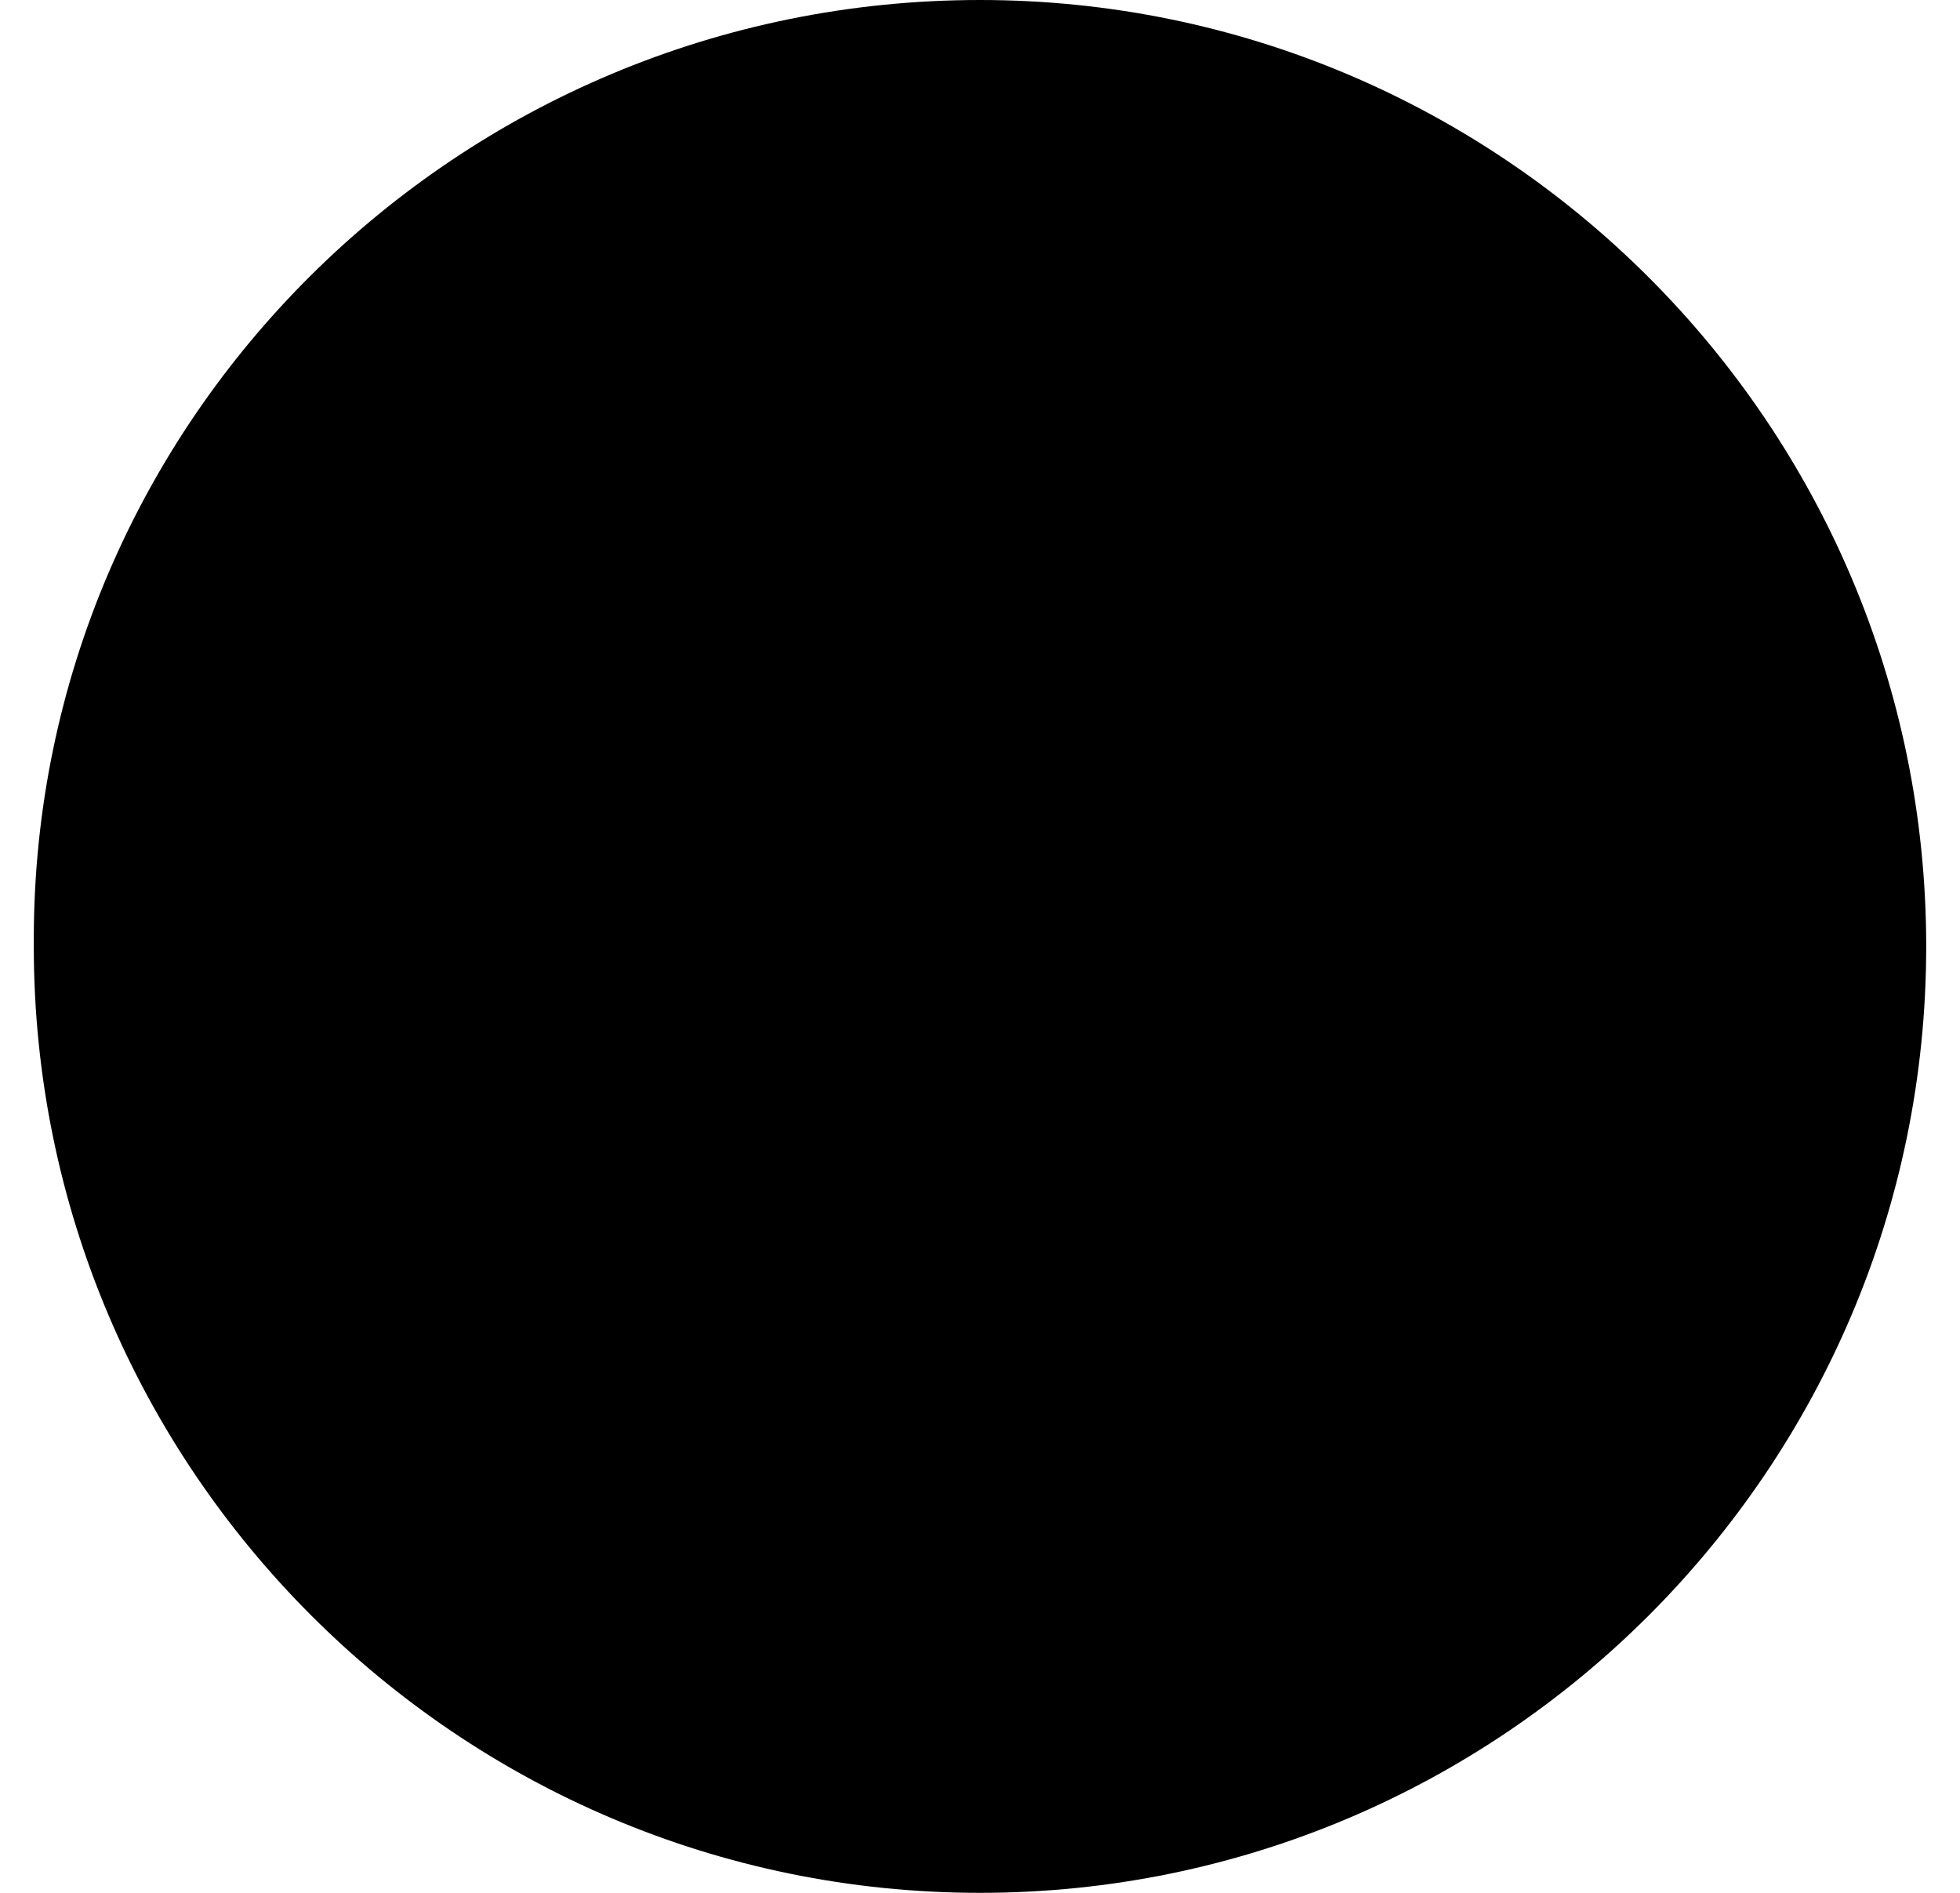 <?xml version="1.0" encoding="utf-8"?>
<!-- Generator: Adobe Illustrator 25.4.1, SVG Export Plug-In . SVG Version: 6.00 Build 0)  -->
<svg version="1.1" id="Layer_1" xmlns="http://www.w3.org/2000/svg" xmlns:xlink="http://www.w3.org/1999/xlink" x="0px" y="0px"
	 width="52.2px" height="50.4px" viewBox="0 0 52.2 50.4" style="enable-background:new 0 0 52.2 50.4;" xml:space="preserve">
<style type="text/css">
	.st0***REMOVED***fill-rule:evenodd;clip-rule:evenodd;fill:#9A1C1F;***REMOVED***
</style>
<path id="Path_6446" class="st0" d="M19.3,36c-0.7,0-1.3-0.6-1.3-1.3c0-0.7,0.6-1.3,1.3-1.3h5.5v-7h-2.7c-1.1,0-2.1-0.4-2.9-1.2
	l-0.1-0.1c-0.7-0.8-1.1-1.8-1.1-2.8v-3.9c0-1.1,0.4-2.1,1.2-2.9l0,0c0.8-0.8,1.8-1.2,2.9-1.2h2.7v-2.3c0-0.7,0.6-1.3,1.3-1.3
	c0.7,0,1.3,0.6,1.3,1.3v2.3h4.6c0.7,0,1.3,0.6,1.3,1.3c0,0.7-0.6,1.3-1.3,1.3h-4.6v7h2.7c1.1,0,2.1,0.4,2.9,1.2v0
	c0.8,0.8,1.2,1.8,1.2,2.9v3.9c0,1-0.4,2.1-1.1,2.8L33,34.8c-0.8,0.8-1.8,1.2-2.9,1.2h-2.7v2.3c0,0.7-0.6,1.3-1.3,1.3
	c-0.7,0-1.3-0.6-1.3-1.3V36L19.3,36z M26.1,42.2c9.3,0,16.8-7.6,16.8-16.9S35.3,8.4,26,8.5S9.2,16.1,9.2,25.4
	c0,6.8,4.1,12.9,10.4,15.5C21.7,41.7,23.9,42.2,26.1,42.2z M33.5,43.2c10-4.1,14.7-15.5,10.6-25.5C40,7.8,28.6,3.1,18.7,7.2
	c-4.8,2-8.6,5.8-10.6,10.6C4,27.7,8.7,39.1,18.6,43.2C23.4,45.2,28.8,45.2,33.5,43.2L33.5,43.2z M26.1,2.5
	C13.6,2.5,3.4,12.7,3.4,25.2s10.1,22.7,22.7,22.7s22.7-10.1,22.7-22.7c0-6-2.4-11.8-6.6-16C37.9,4.9,32.1,2.5,26.1,2.5z M0.9,25.2
	c0,13.9,11.3,25.2,25.2,25.2c13.9,0,25.2-11.3,25.2-25.2C51.3,11.3,40,0,26.1,0c0,0,0,0,0,0C12.2,0,0.9,11.2,0.9,25
	C0.9,25.1,0.9,25.1,0.9,25.2z M27.4,33.4h2.7c0.4,0,0.8-0.2,1.1-0.5l0.1,0c0.3-0.3,0.4-0.7,0.4-1.1V28c0-0.4-0.2-0.8-0.5-1.1h0
	c-0.3-0.3-0.7-0.5-1.1-0.5h-2.7V33.4L27.4,33.4z M24.8,17h-2.7c-0.4,0-0.8,0.2-1.1,0.5v0c-0.3,0.3-0.5,0.7-0.5,1.1v3.9
	c0,0.4,0.1,0.8,0.4,1l0,0c0.3,0.3,0.7,0.5,1.1,0.5h2.7L24.8,17z"/>
</svg>
